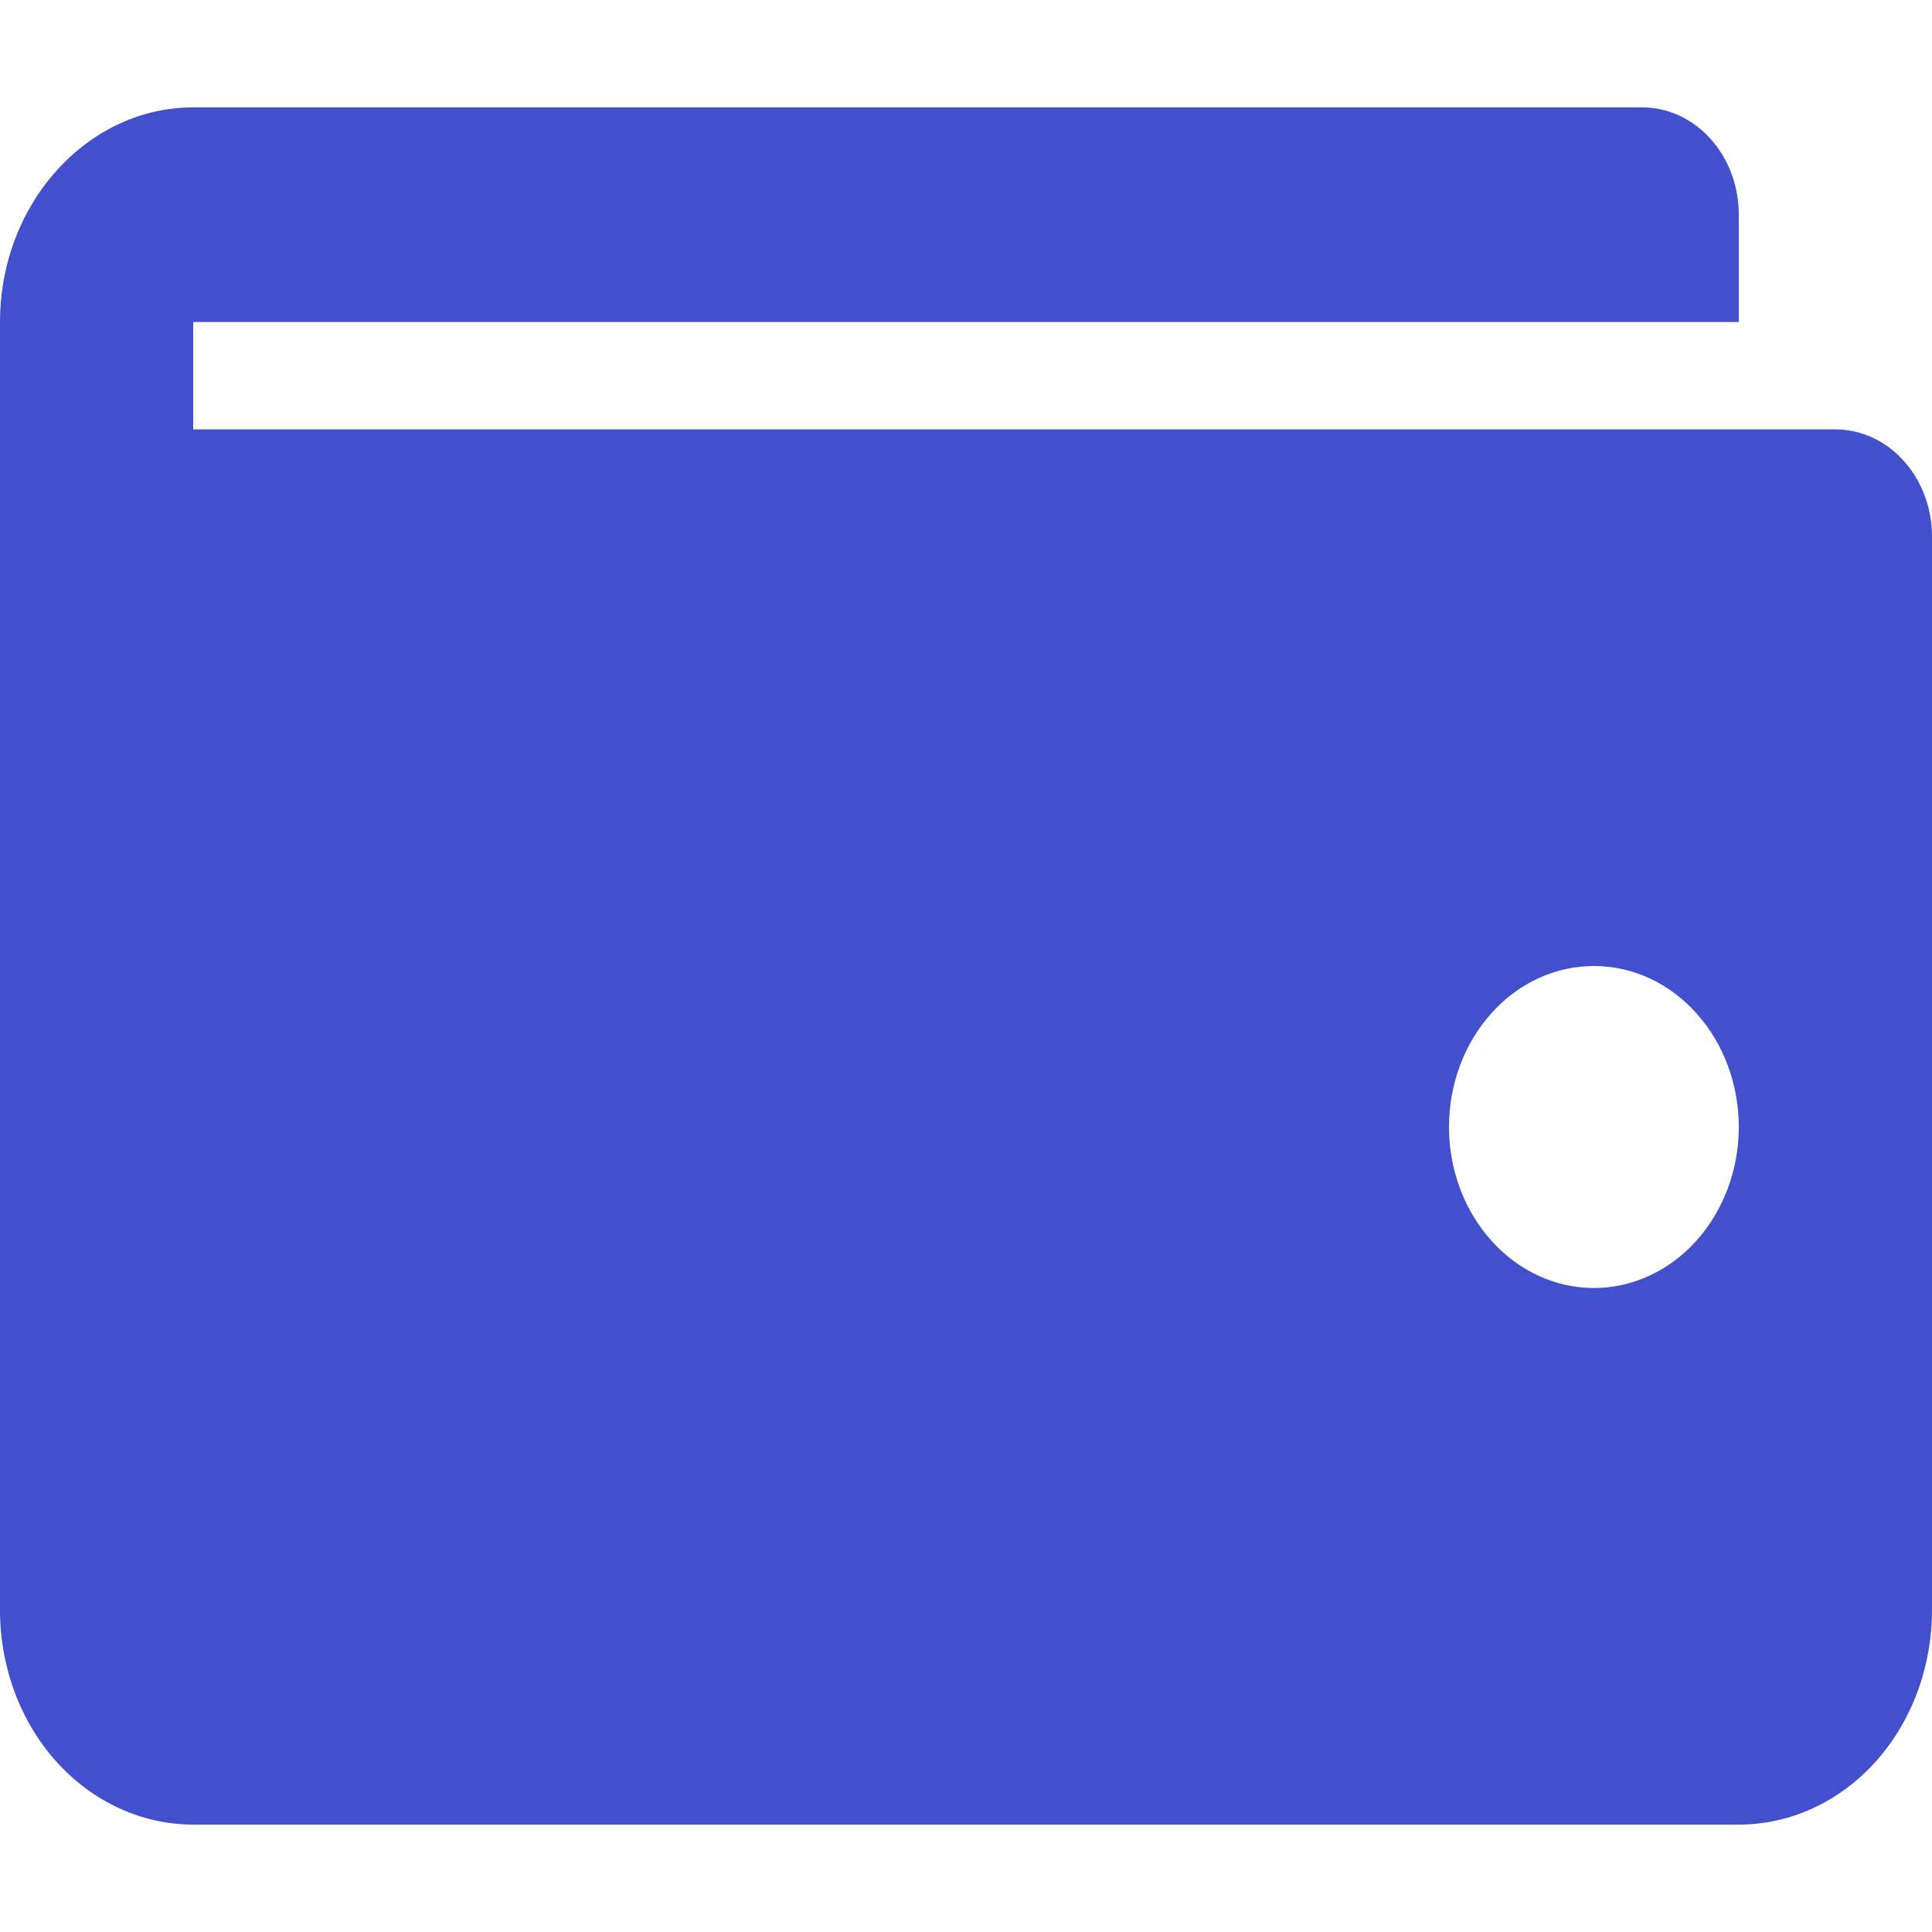 <svg width="12" height="12" viewBox="0 0 12 12" fill="none" xmlns="http://www.w3.org/2000/svg">
<path d="M0 2C0 1.266 0.54 0.667 1.2 0.667H10.2C10.359 0.667 10.512 0.737 10.624 0.862C10.737 0.987 10.8 1.156 10.8 1.333V2H1.2V2.667H11.4C11.559 2.667 11.712 2.737 11.824 2.862C11.937 2.987 12 3.156 12 3.333V10C12 10.354 11.874 10.693 11.649 10.943C11.424 11.193 11.118 11.333 10.8 11.333H1.2C0.882 11.333 0.577 11.193 0.351 10.943C0.126 10.693 0 10.354 0 10V2ZM9.9 8C10.139 8 10.368 7.894 10.536 7.707C10.705 7.519 10.8 7.265 10.8 7C10.8 6.735 10.705 6.48 10.536 6.293C10.368 6.105 10.139 6 9.9 6C9.661 6 9.432 6.105 9.264 6.293C9.095 6.48 9 6.735 9 7C9 7.265 9.095 7.519 9.264 7.707C9.432 7.894 9.661 8 9.9 8Z" fill="#4250CE"/>
</svg>
